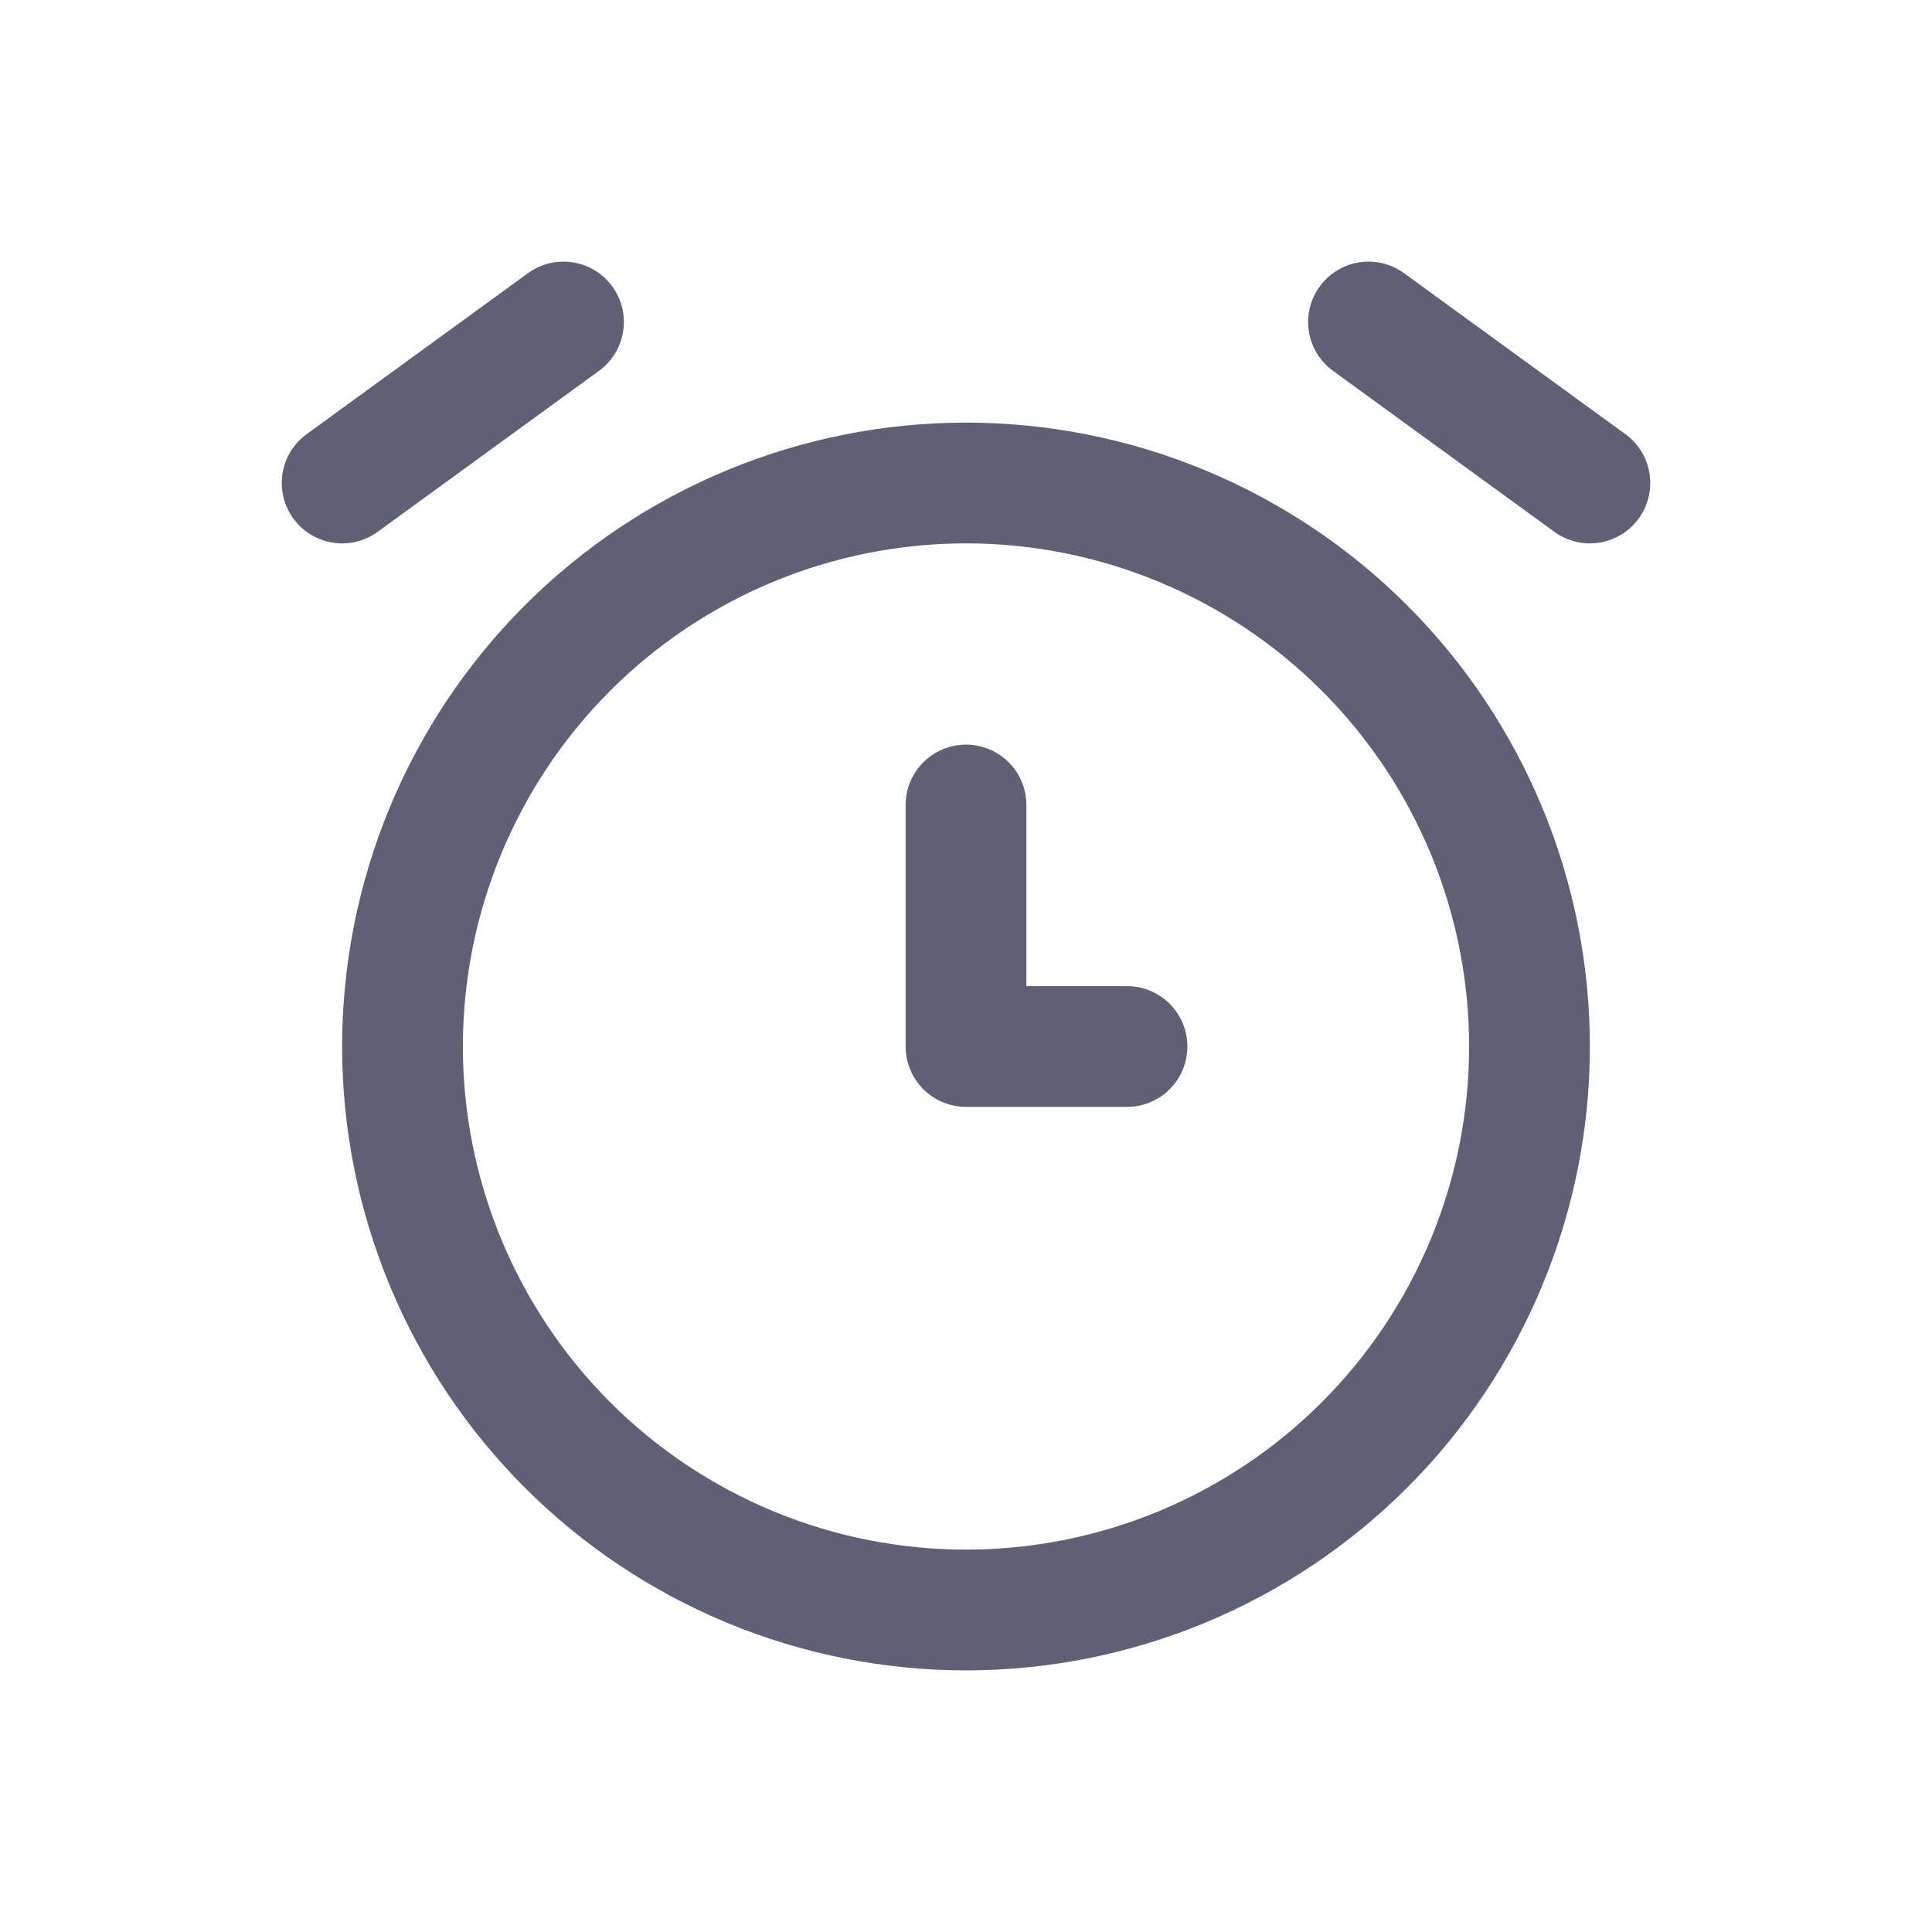 <svg width="24" height="24" viewBox="0 0 24 24" fill="none" xmlns="http://www.w3.org/2000/svg">
<g clip-path="url(#clip0_651_12636)">
<path d="M5 13C5 13.919 5.181 14.829 5.533 15.679C5.885 16.528 6.4 17.3 7.05 17.95C7.7 18.6 8.472 19.115 9.321 19.467C10.171 19.819 11.081 20 12 20C12.919 20 13.829 19.819 14.679 19.467C15.528 19.115 16.3 18.6 16.95 17.95C17.6 17.3 18.115 16.528 18.467 15.679C18.819 14.829 19 13.919 19 13C19 12.081 18.819 11.171 18.467 10.321C18.115 9.472 17.6 8.7 16.95 8.05C16.3 7.4 15.528 6.885 14.679 6.533C13.829 6.181 12.919 6 12 6C11.081 6 10.171 6.181 9.321 6.533C8.472 6.885 7.7 7.4 7.05 8.05C6.4 8.7 5.885 9.472 5.533 10.321C5.181 11.171 5 12.081 5 13Z" stroke="#5F6076" stroke-width="1.5" stroke-linecap="round" stroke-linejoin="round"/>
<path d="M12 10V13H14" stroke="#5F6076" stroke-width="1.5" stroke-linecap="round" stroke-linejoin="round"/>
<path d="M7 4L4.25 6" stroke="#5F6076" stroke-width="1.5" stroke-linecap="round" stroke-linejoin="round"/>
<path d="M17 4L19.75 6" stroke="#5F6076" stroke-width="1.5" stroke-linecap="round" stroke-linejoin="round"/>
</g>
<defs>
<clipPath id="clip0_651_12636">
<rect width="24" height="24" fill="white"/>
</clipPath>
</defs>
</svg>
